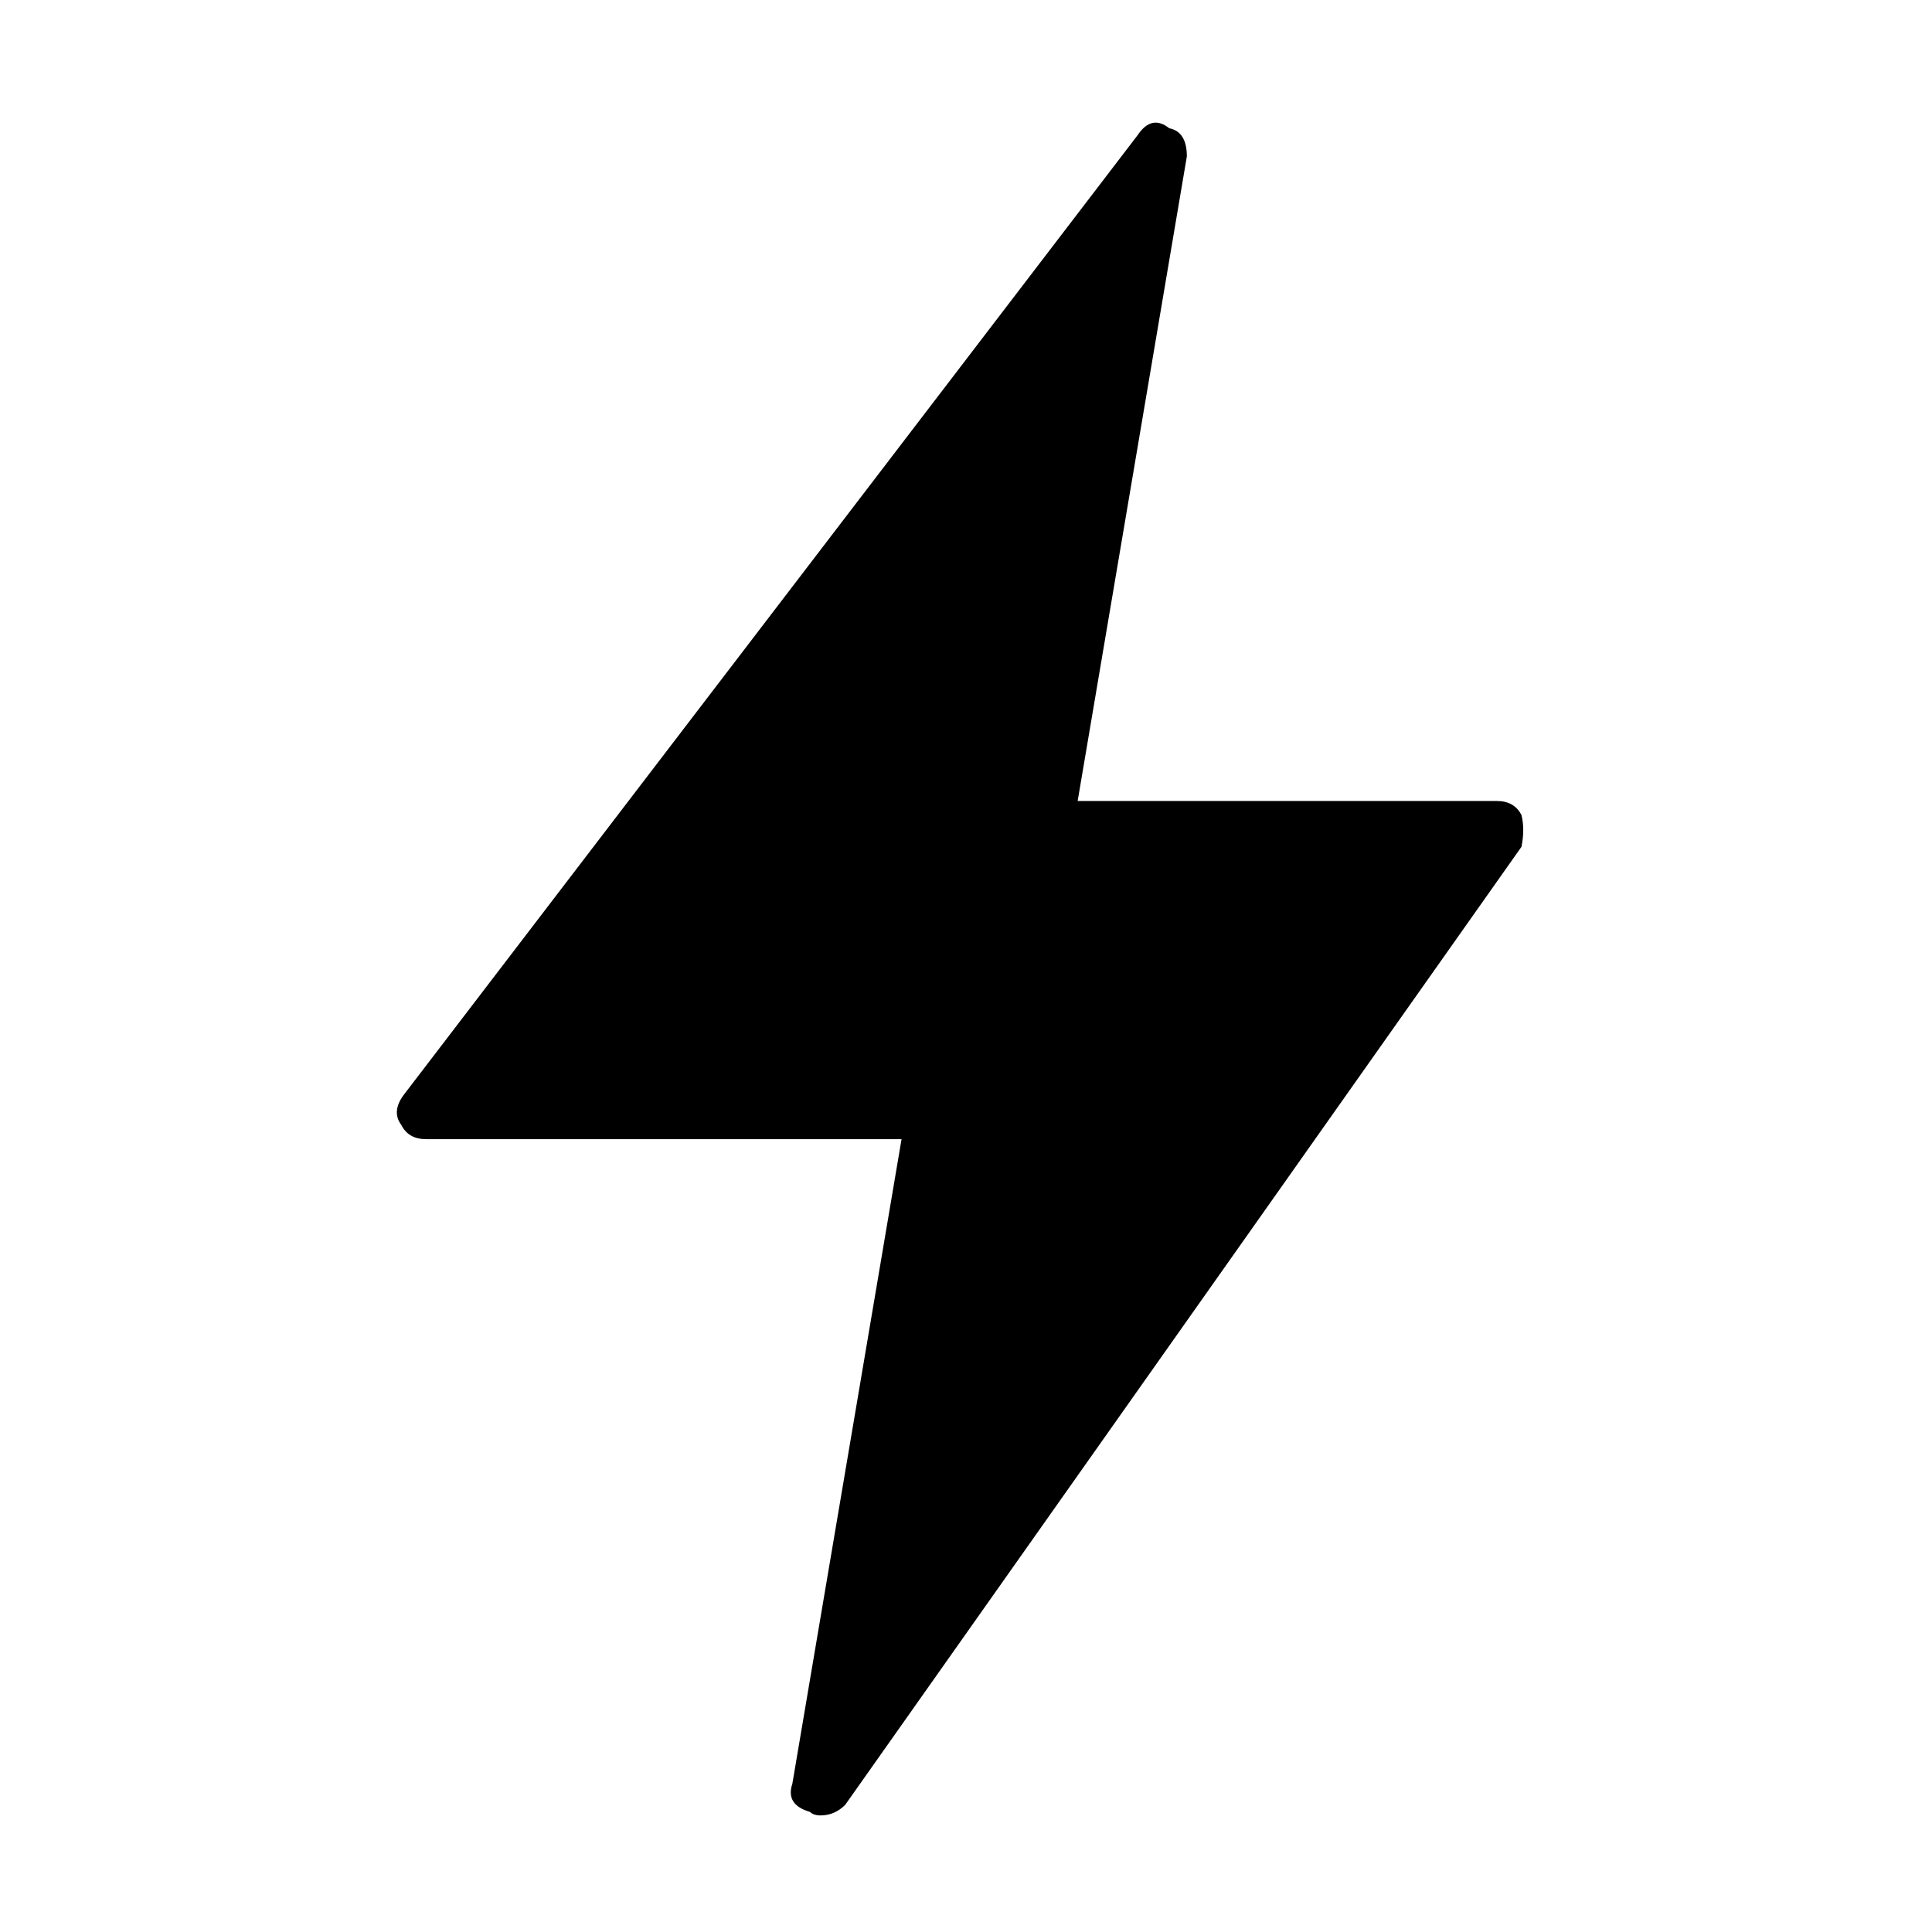 <?xml version="1.0" standalone="no"?><!DOCTYPE svg PUBLIC "-//W3C//DTD SVG 1.1//EN" "http://www.w3.org/Graphics/SVG/1.1/DTD/svg11.dtd"><svg t="1563029126248" class="icon" viewBox="0 0 1024 1024" version="1.1" xmlns="http://www.w3.org/2000/svg" p-id="557" xmlns:xlink="http://www.w3.org/1999/xlink" width="200" height="200"><defs><style type="text/css"></style></defs><path d="M434.898 962.215c-2.486 0-4.357-0.661-5.6-1.872-8.714-2.526-11.821-7.464-9.336-14.935l57.877-341.638L225.805 603.77c-6.221 0-10.578-2.493-13.072-7.471-3.728-4.938-3.107-10.538 1.872-16.8L602.921 71.702c4.978-7.471 10.578-8.675 16.8-3.736 6.221 1.242 9.336 6.261 9.336 14.935l-57.877 341.646L793.343 424.547c6.221 0 10.578 2.526 13.072 7.464 1.242 4.978 1.242 10.578 0 16.807L447.97 956.615C444.234 960.343 439.876 962.215 434.898 962.215z" p-id="558" fill="#000000"></path></svg>